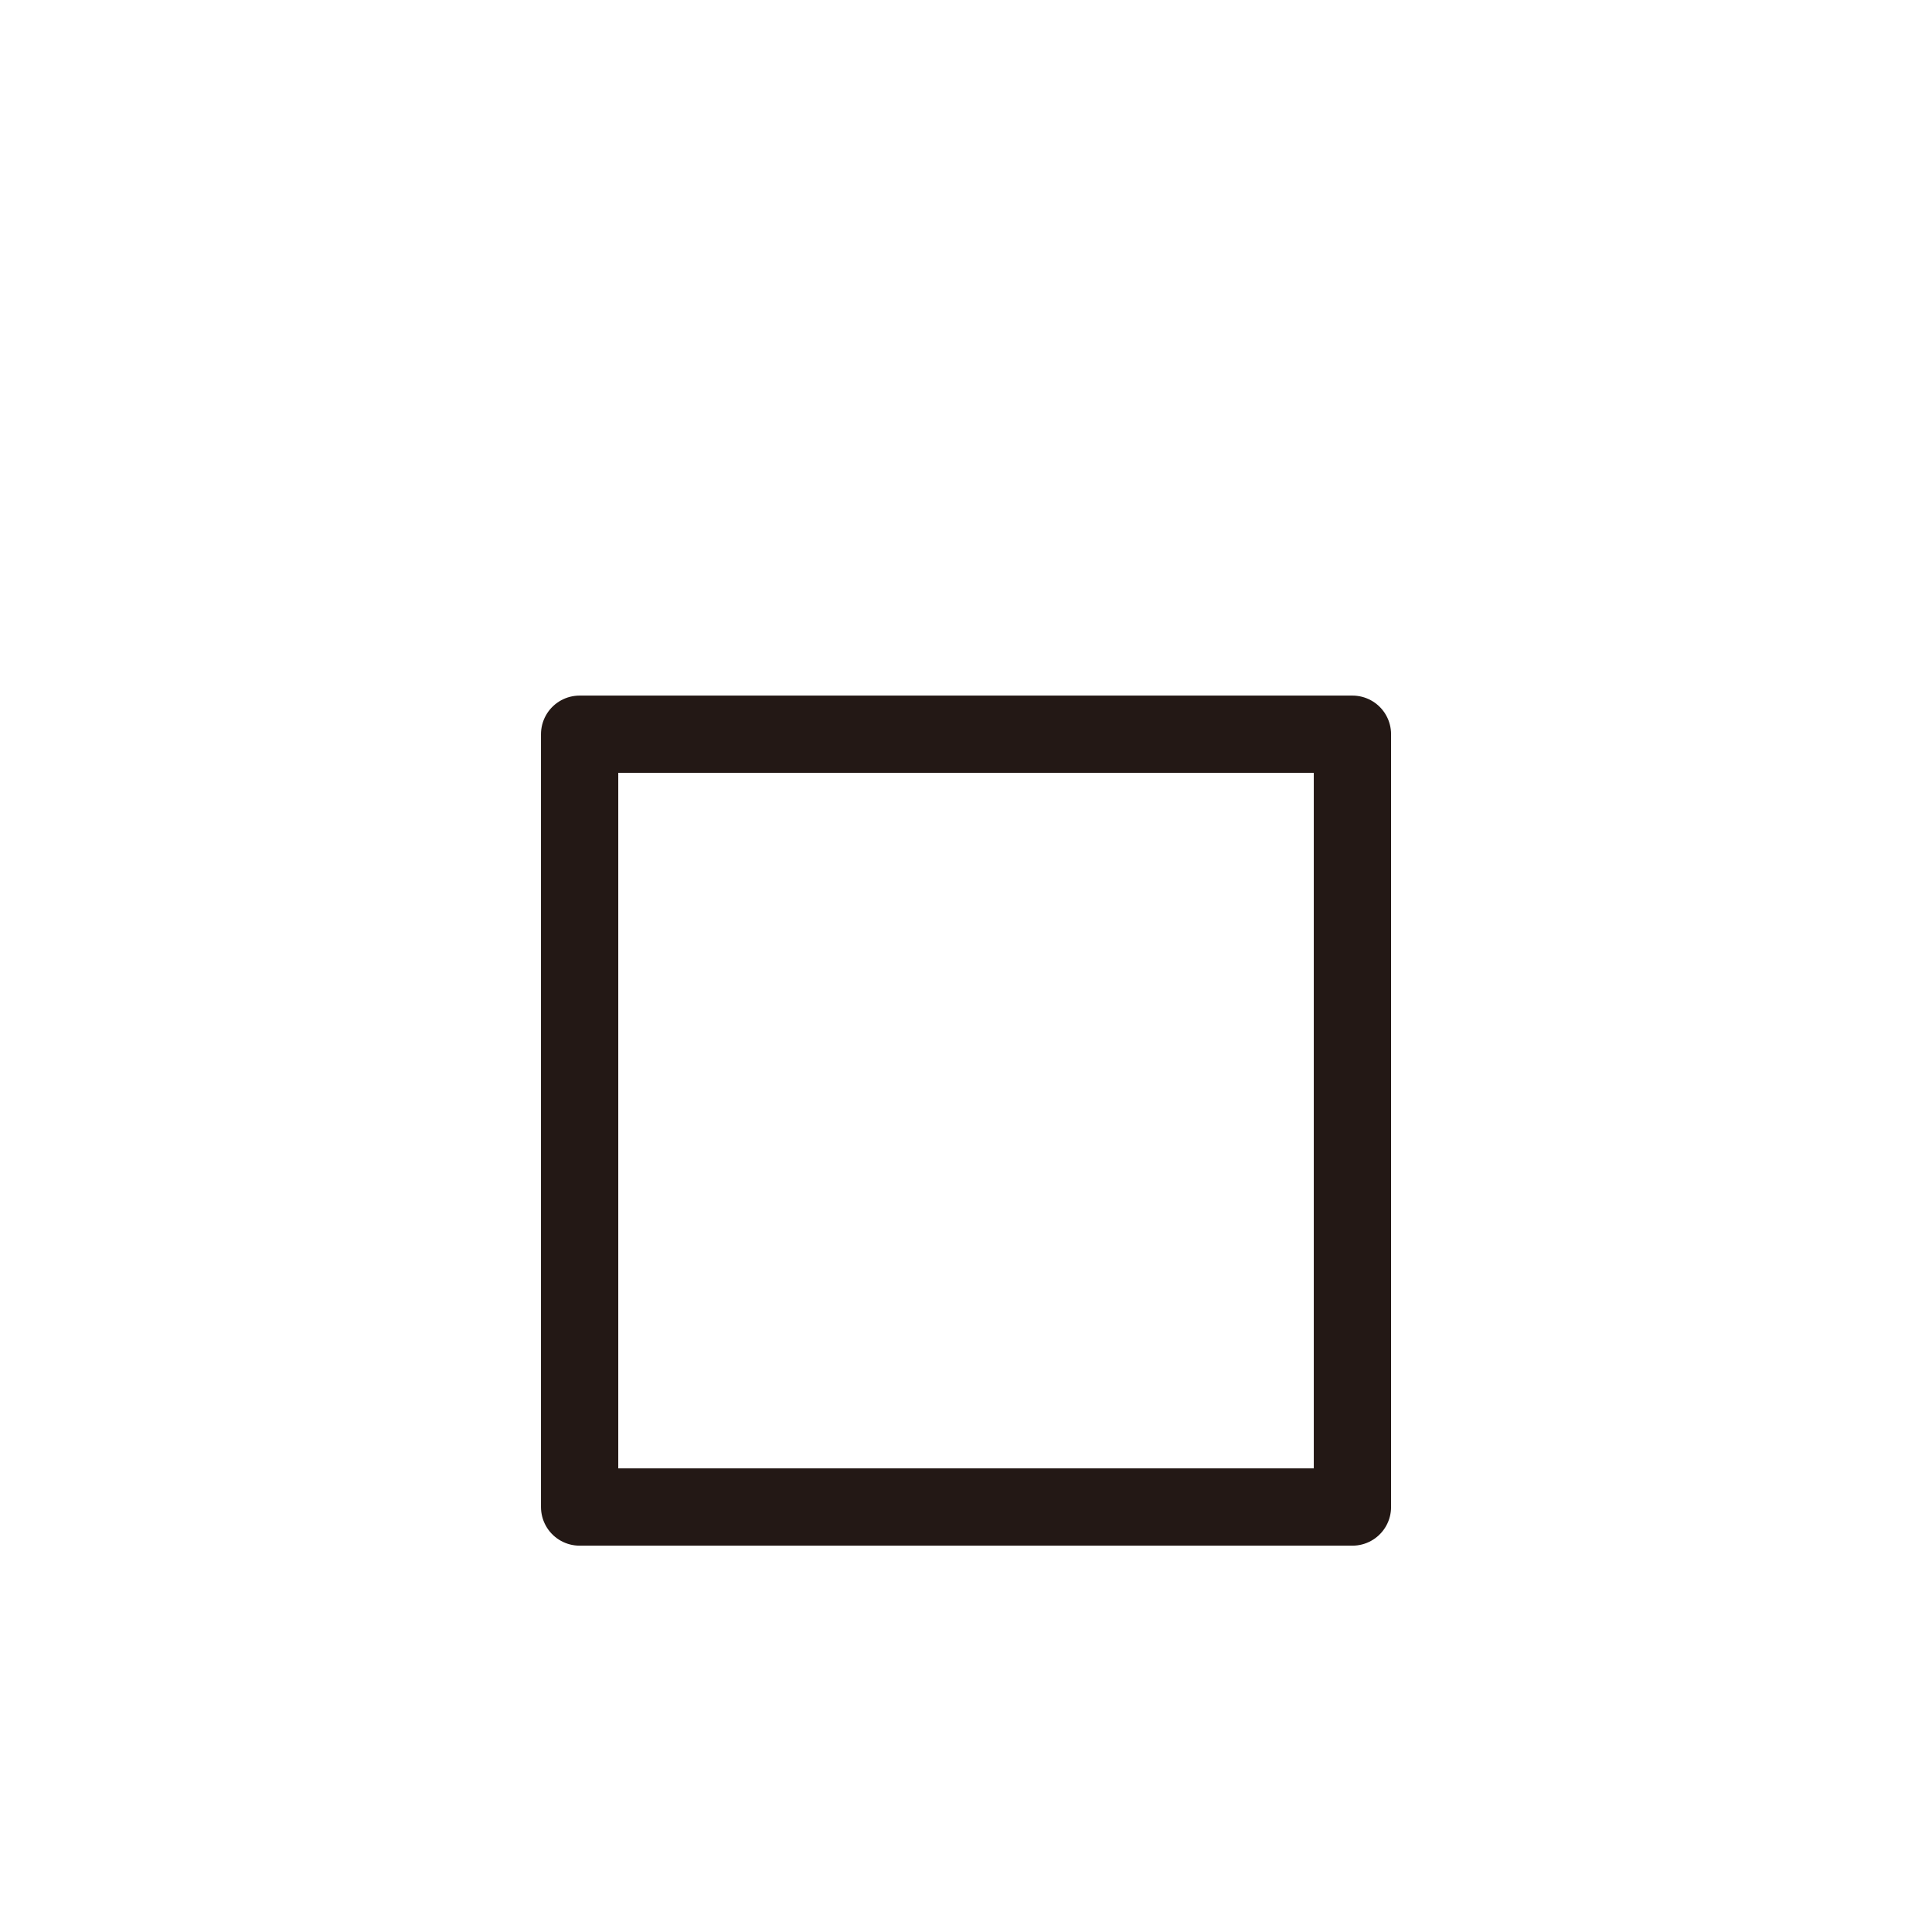 <?xml version="1.0" encoding="UTF-8"?>
<svg id="a" data-name="layer1" xmlns="http://www.w3.org/2000/svg" width="1000" height="1000" viewBox="0 0 1000 1000">
  <rect x="300.014" y="380.033" width="400" height="400" fill="none" stroke="#231815" stroke-linecap="round" stroke-linejoin="round" stroke-width="40"/>
</svg>